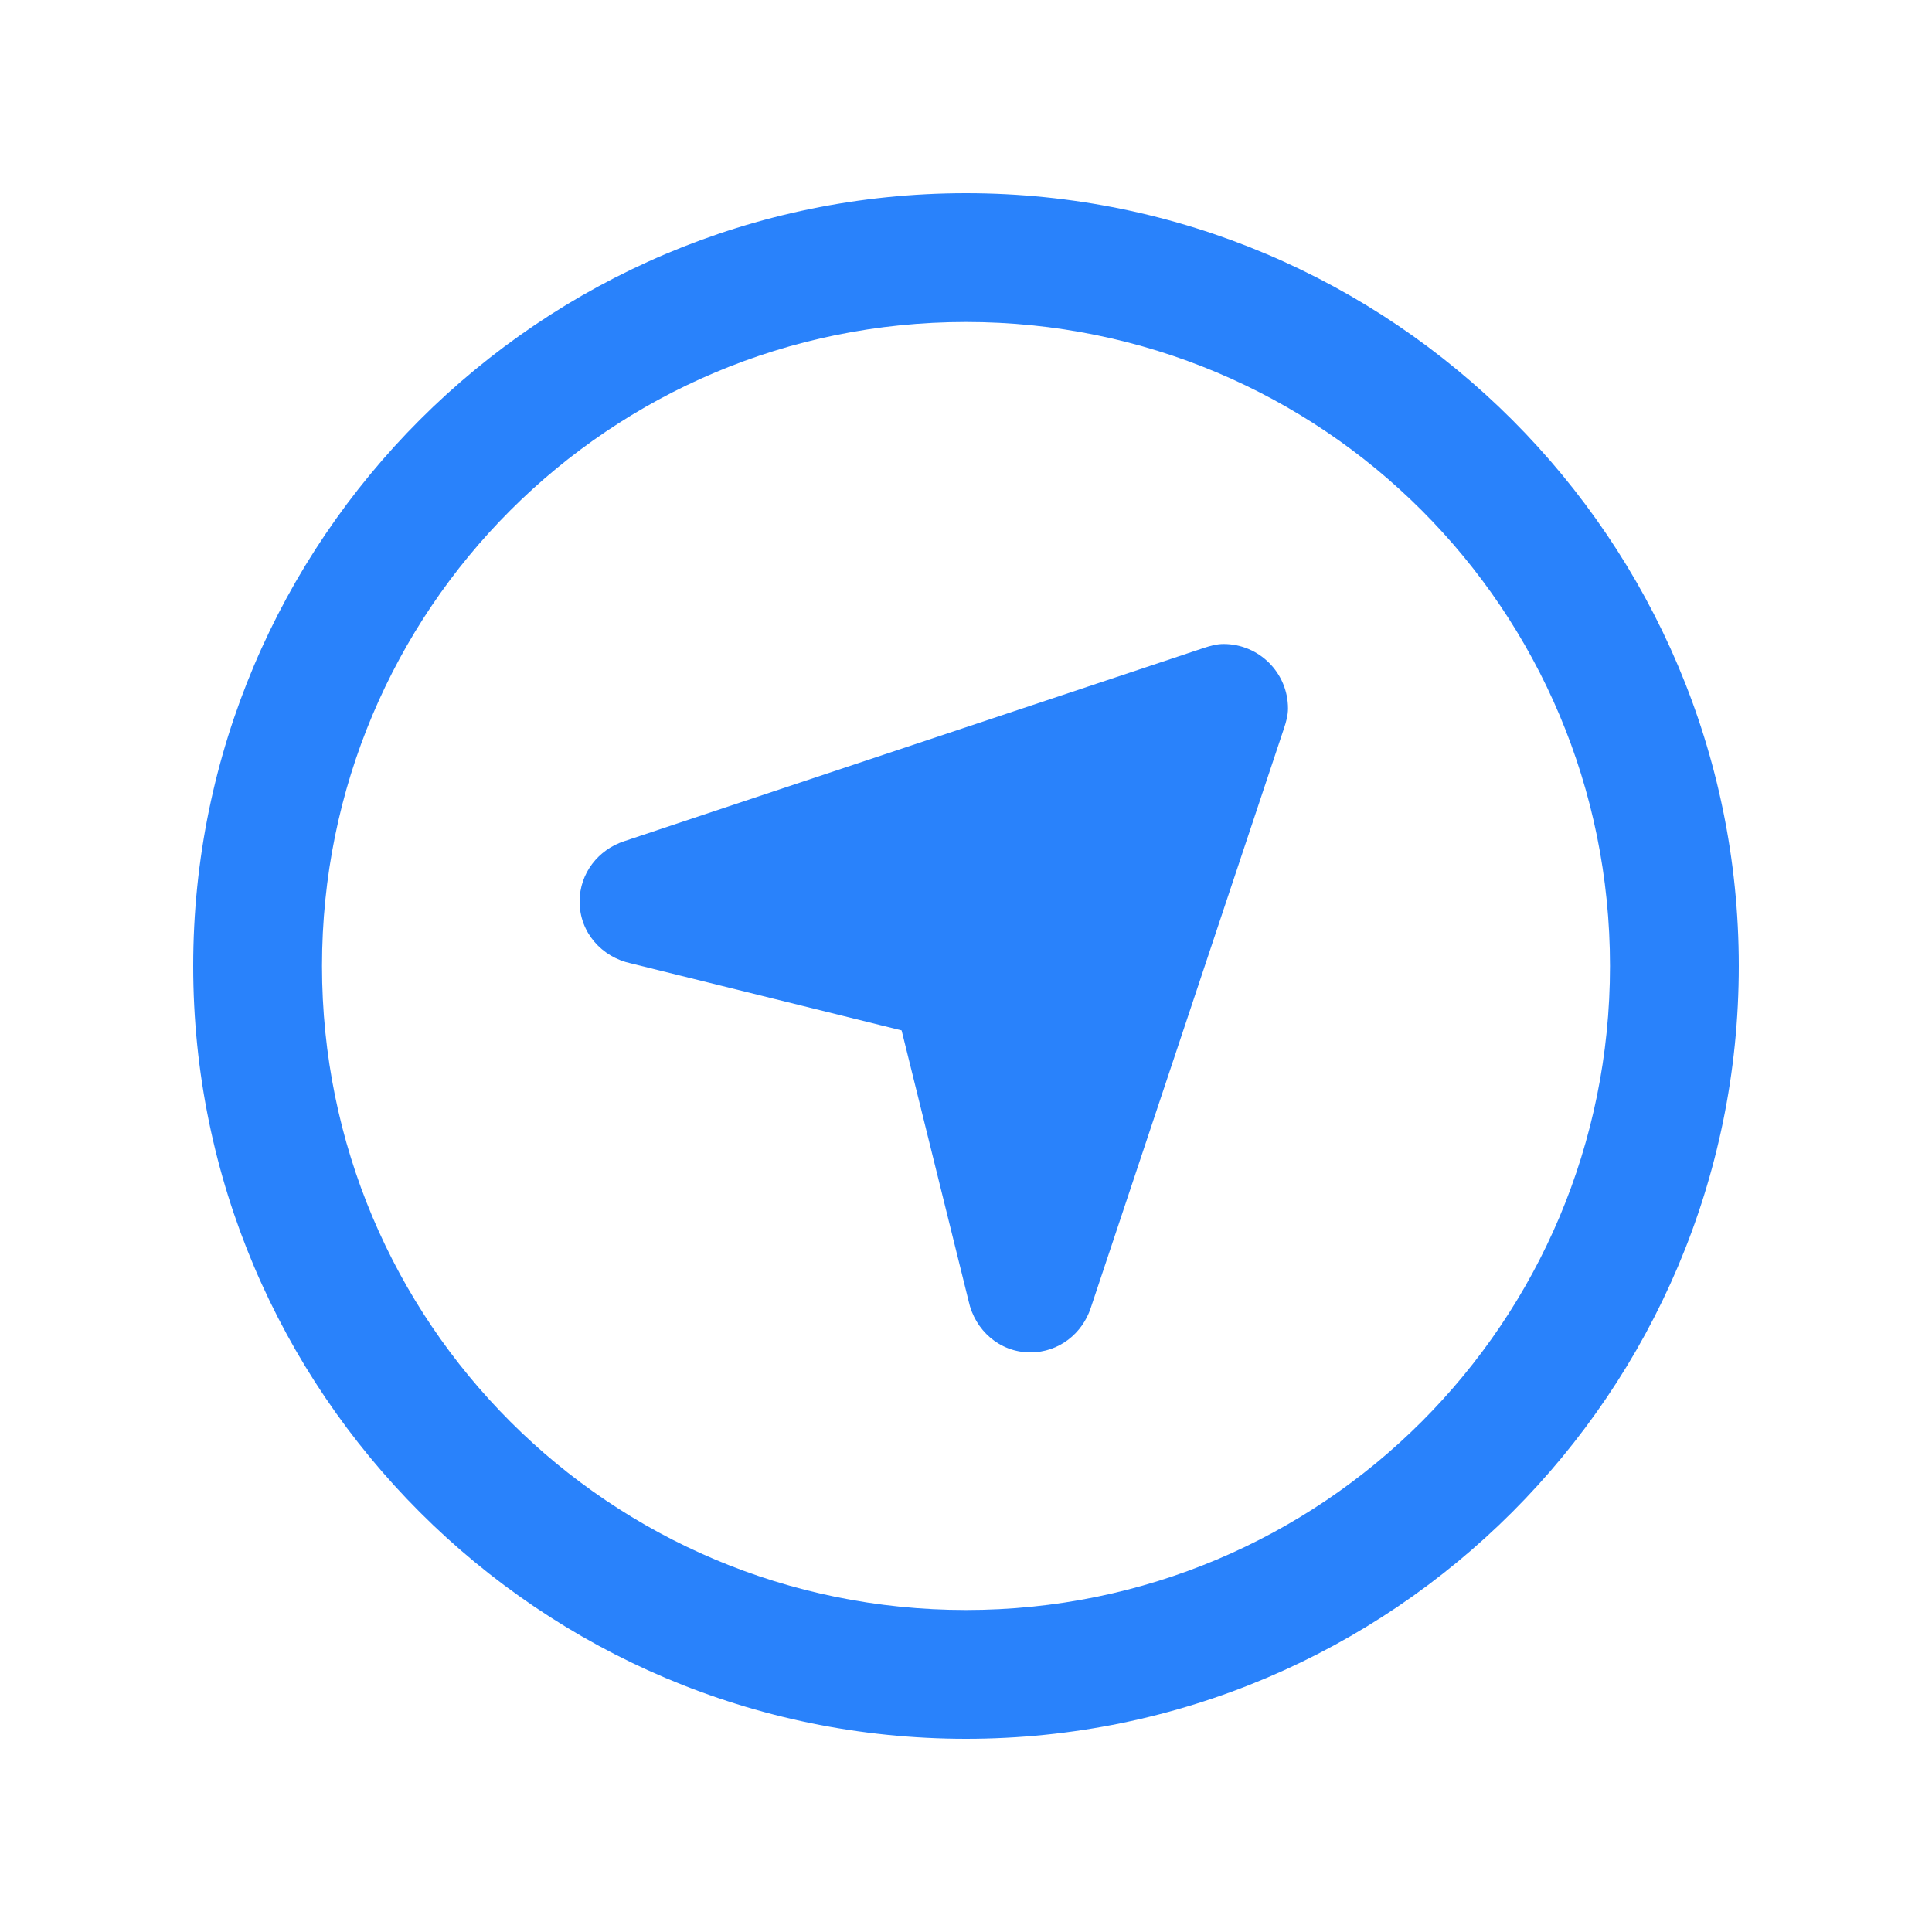 <svg version="1.1" xmlns="http://www.w3.org/2000/svg" xmlns:xlink="http://www.w3.org/1999/xlink" viewBox="0 0 172 172"><g fill="none" fill-rule="nonzero" stroke="none" stroke-width="1" stroke-linecap="butt" stroke-linejoin="miter" stroke-miterlimit="10" stroke-dasharray="" stroke-dashoffset="0" font-family="none" font-weight="none" font-size="none" text-anchor="none" style="mix-blend-mode: normal"><path d="M0,172v-172h172v172z" fill="none"></path><g fill="#2982fb"><path d="M86,17.2c-37.929,0 -68.8,30.871 -68.8,68.8c0,37.929 30.871,68.8 68.8,68.8c37.929,0 68.8,-30.871 68.8,-68.8c0,-37.929 -30.871,-68.8 -68.8,-68.8zM86,28.667c31.732,0 57.333,25.601 57.333,57.333c0,31.732 -25.601,57.333 -57.333,57.333c-31.732,0 -57.333,-25.601 -57.333,-57.333c0,-31.732 25.601,-57.333 57.333,-57.333zM108.933,57.333c-0.631,0 -1.213,0.175 -1.78,0.358l-51.589,17.2c-2.288,0.751 -3.964,2.835 -3.964,5.375c0,2.752 1.972,4.936 4.558,5.498l24.109,5.968l5.968,24.109c0.562,2.58 2.746,4.558 5.498,4.558c2.54,0 4.624,-1.676 5.375,-3.964l17.2,-51.589c0.189,-0.568 0.358,-1.15 0.358,-1.78c0,-3.165 -2.569,-5.733 -5.733,-5.733z"></path></g></g></svg>